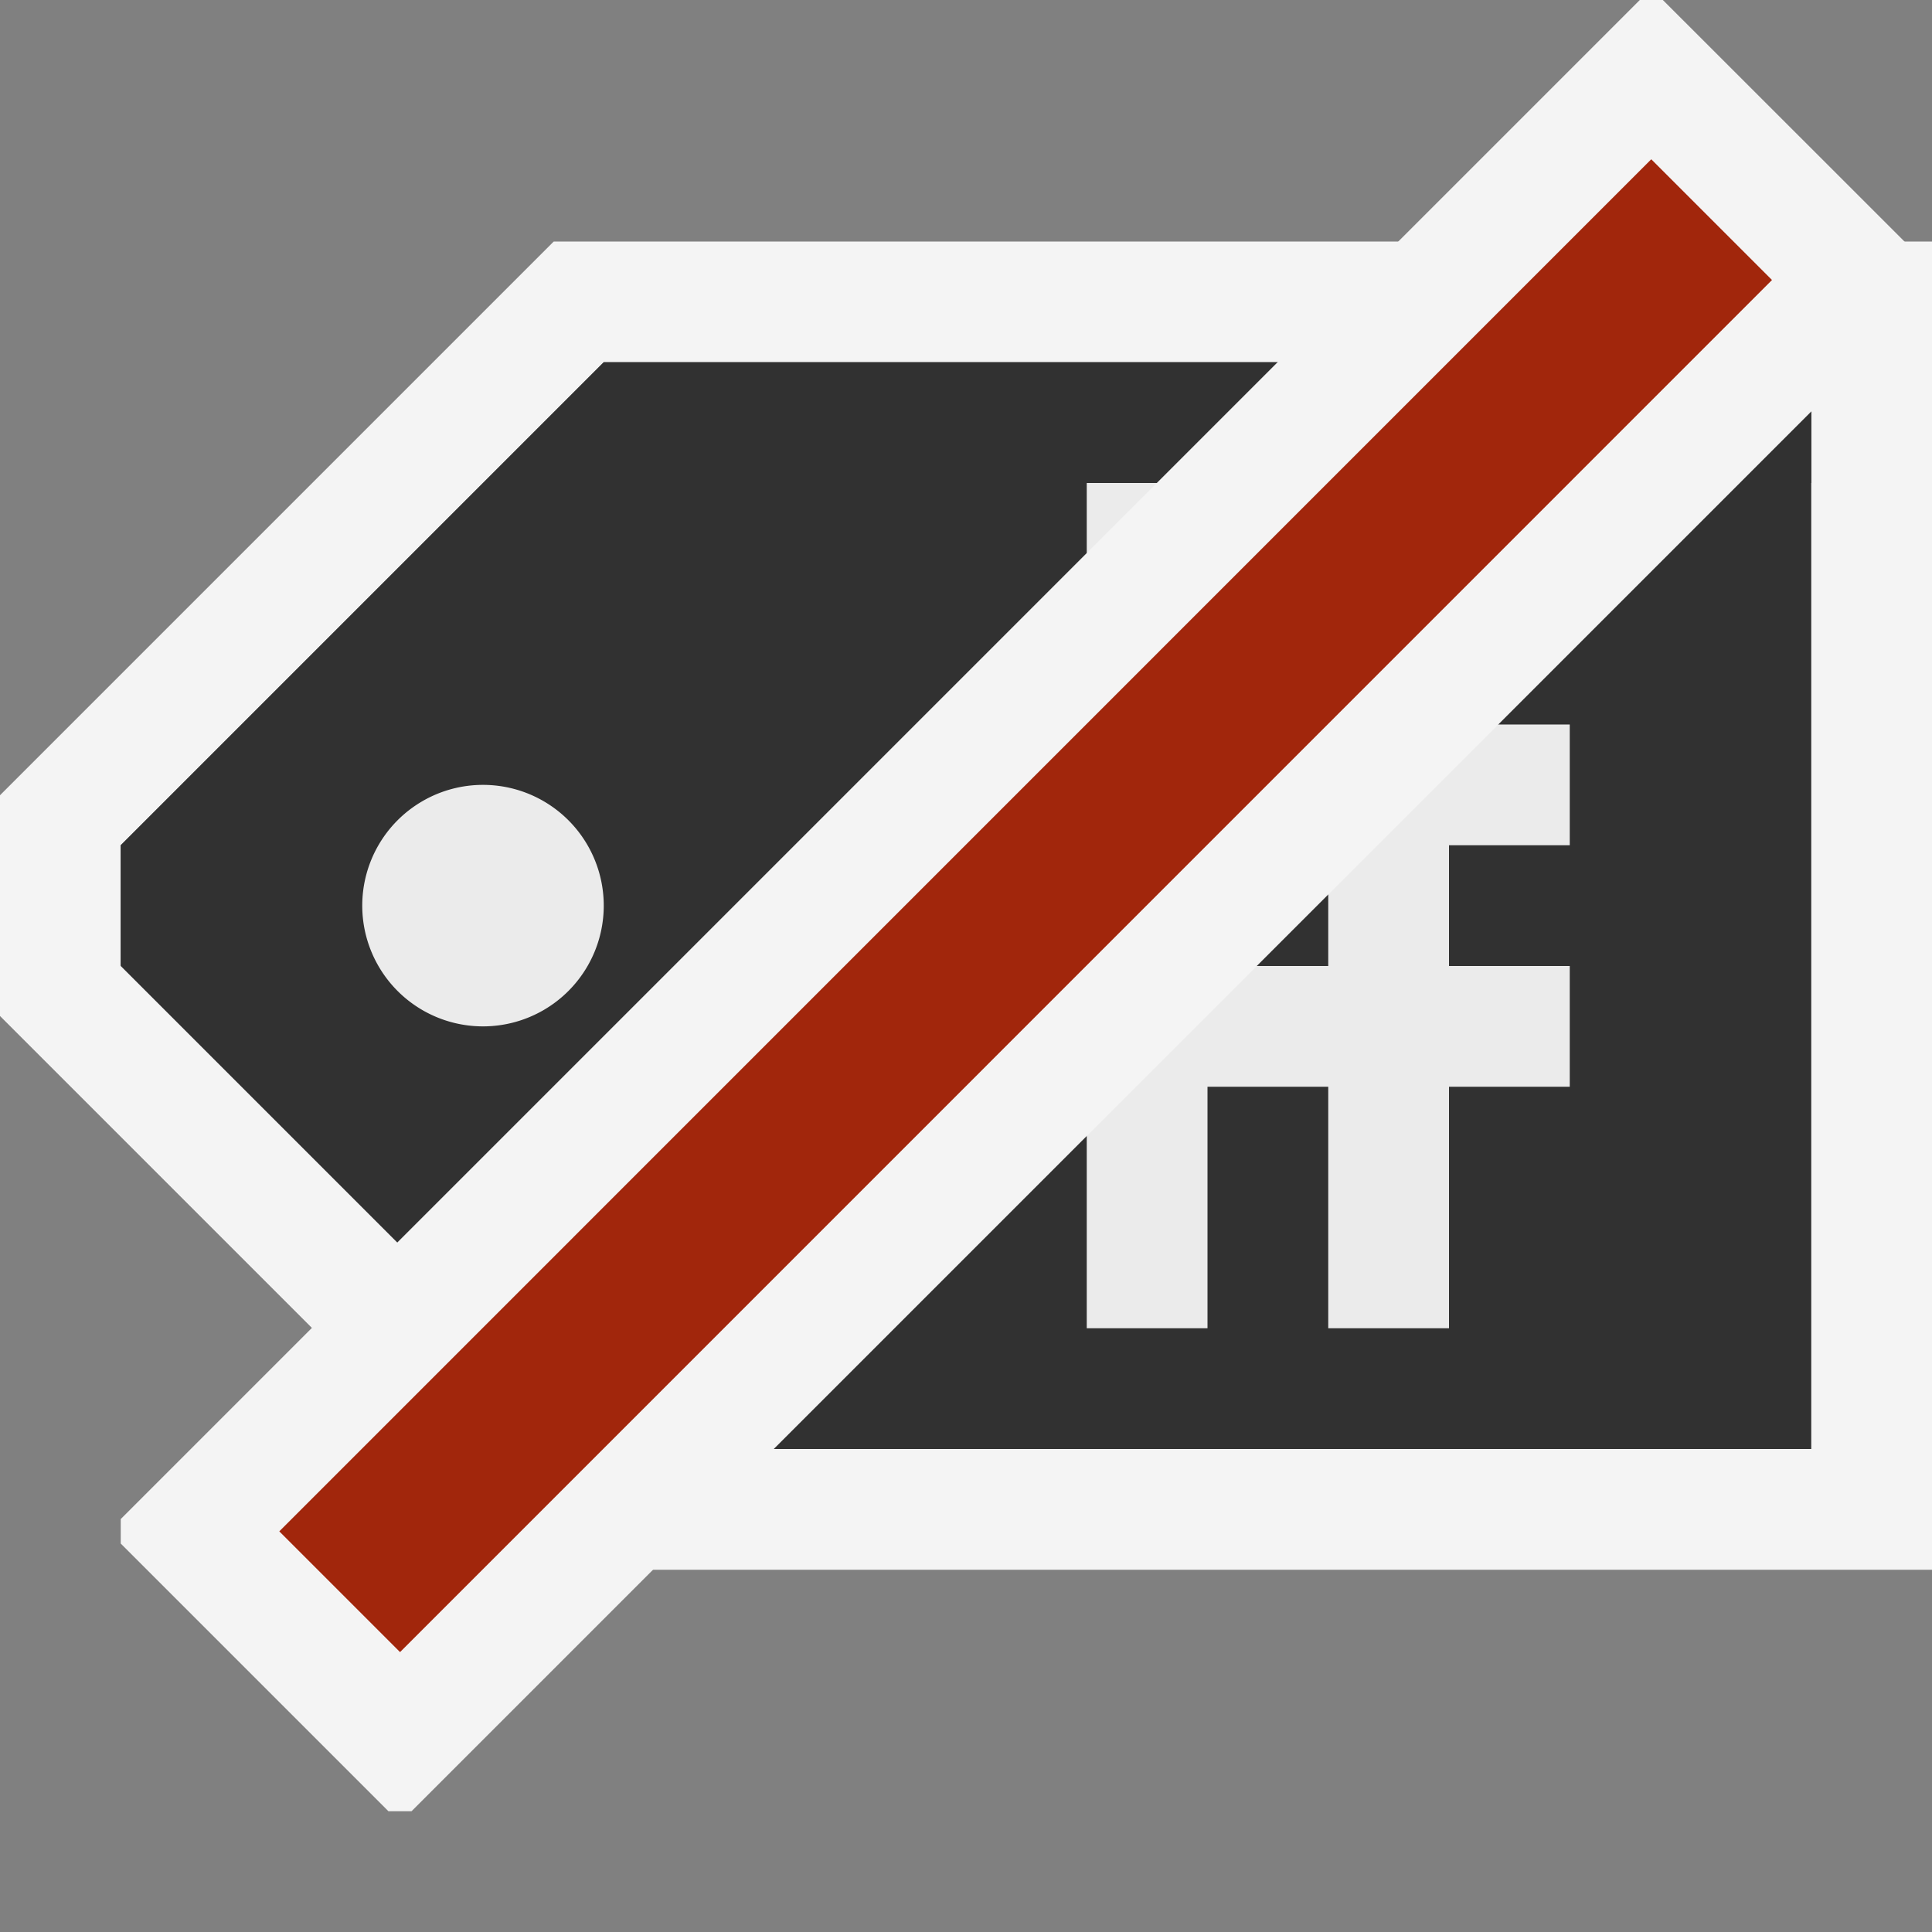 <svg ti:v="1" width="16" height="16" viewBox="0 0 16 16" xmlns="http://www.w3.org/2000/svg" xmlns:ti="urn:schemas-jetbrains-com:tisvg"><rect x="0" y="0" width="16" height="16" fill="#808080" stroke="none"/><rect id="frame" width="16" height="16" fill="none"/><g fill-rule="evenodd"><path d="M4.586 13L0 8.414V6.586L4.586 2H16v11H4.586z" fill="#F4F4F4"/><path d="M15 3H5L1 7v1l4 4h10V3z" fill="#313131"/><path d="M5 3L1 7v1l4-4h10V3H5z" fill="#313131"/><path d="M5 7.5a1 1 0 1 1-2 0 1 1 0 0 1 2 0z" fill="#EBEBEB"/><path d="M11 8h-1V7h1m2 0V6h-1V4h-1v2h-1V4H9v2H8v1h1v1H8v1h1v2h1V9h1v2h1V9h1V8h-1V7h1z" fill="#EBEBEB"/><path d="M16 2.408L3.408 15h-.191L1 12.783v-.203L13.58 0h.191L16 2.228v.18z" fill="#F4F4F4"/><path d="M3.313 13.682l-1-1L13.675 1.319l1 1L3.313 13.682z" fill="#A1260C"/></g></svg>